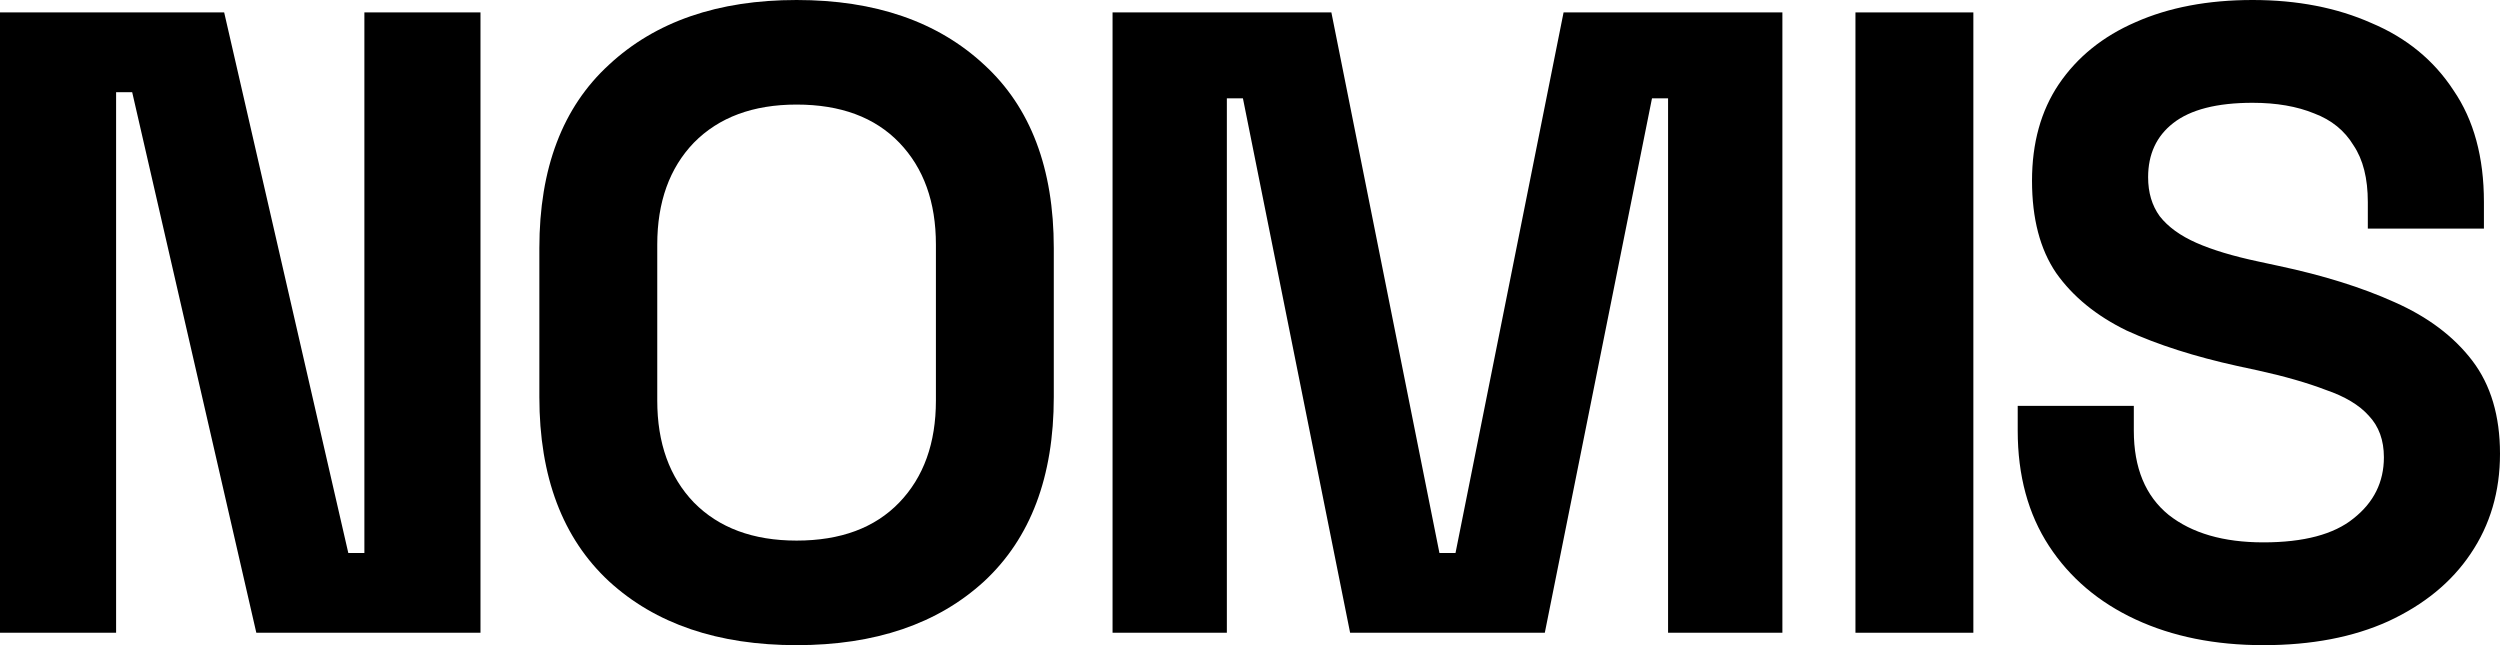 <svg width="93" height="24" viewBox="0 0 93 24" xmlns="http://www.w3.org/2000/svg">
<path d="M0 23.538V0.462H8.339L12.957 20.571H13.555V0.462H17.874V23.538H9.535L4.917 3.429H4.319V23.538H0Z" />
<path d="M29.633 24C26.709 24 24.384 23.209 22.656 21.626C20.928 20.022 20.064 17.736 20.064 14.769V9.231C20.064 6.264 20.928 3.989 22.656 2.407C24.384 0.802 26.709 0 29.633 0C32.557 0 34.882 0.802 36.61 2.407C38.337 3.989 39.201 6.264 39.201 9.231V14.769C39.201 17.736 38.337 20.022 36.61 21.626C34.882 23.209 32.557 24 29.633 24ZM29.633 20.11C31.272 20.11 32.545 19.637 33.454 18.692C34.362 17.747 34.816 16.483 34.816 14.901V9.099C34.816 7.516 34.362 6.253 33.454 5.308C32.545 4.363 31.272 3.89 29.633 3.89C28.016 3.89 26.742 4.363 25.812 5.308C24.904 6.253 24.45 7.516 24.45 9.099V14.901C24.45 16.483 24.904 17.747 25.812 18.692C26.742 19.637 28.016 20.11 29.633 20.11Z" />
<path d="M41.387 23.538V0.462H49.527L53.547 20.571H54.145L58.165 0.462H66.305V23.538H62.052V3.659H61.454L57.467 23.538H50.224L46.237 3.659H45.639V23.538H41.387Z" />
<path d="M69.023 23.538V0.462H73.409V23.538H69.023Z" />
<path d="M84.196 24C82.402 24 80.818 23.681 79.445 23.044C78.072 22.407 76.997 21.494 76.222 20.308C75.447 19.121 75.059 17.692 75.059 16.022V15.099H79.378V16.022C79.378 17.407 79.81 18.451 80.674 19.154C81.538 19.835 82.712 20.176 84.196 20.176C85.702 20.176 86.82 19.879 87.551 19.286C88.304 18.692 88.681 17.934 88.681 17.011C88.681 16.374 88.493 15.857 88.116 15.461C87.762 15.066 87.23 14.747 86.521 14.505C85.835 14.242 84.993 14 83.996 13.78L83.232 13.615C81.638 13.264 80.264 12.824 79.112 12.297C77.983 11.747 77.108 11.033 76.488 10.154C75.89 9.275 75.591 8.132 75.591 6.725C75.591 5.319 75.923 4.121 76.588 3.132C77.274 2.121 78.227 1.352 79.445 0.824C80.685 0.275 82.136 0 83.797 0C85.458 0 86.931 0.286 88.216 0.857C89.523 1.407 90.541 2.242 91.272 3.363C92.025 4.462 92.402 5.846 92.402 7.516V8.505H88.083V7.516C88.083 6.637 87.906 5.934 87.551 5.407C87.219 4.857 86.732 4.462 86.09 4.22C85.447 3.956 84.683 3.824 83.797 3.824C82.468 3.824 81.483 4.077 80.84 4.582C80.22 5.066 79.91 5.736 79.91 6.593C79.91 7.165 80.054 7.648 80.342 8.044C80.652 8.44 81.106 8.769 81.704 9.033C82.302 9.297 83.066 9.527 83.996 9.725L84.76 9.89C86.422 10.242 87.861 10.692 89.08 11.242C90.32 11.791 91.283 12.517 91.97 13.418C92.657 14.319 93 15.473 93 16.879C93 18.286 92.635 19.527 91.904 20.604C91.195 21.659 90.176 22.494 88.847 23.11C87.54 23.703 85.99 24 84.196 24Z" />
</svg>
